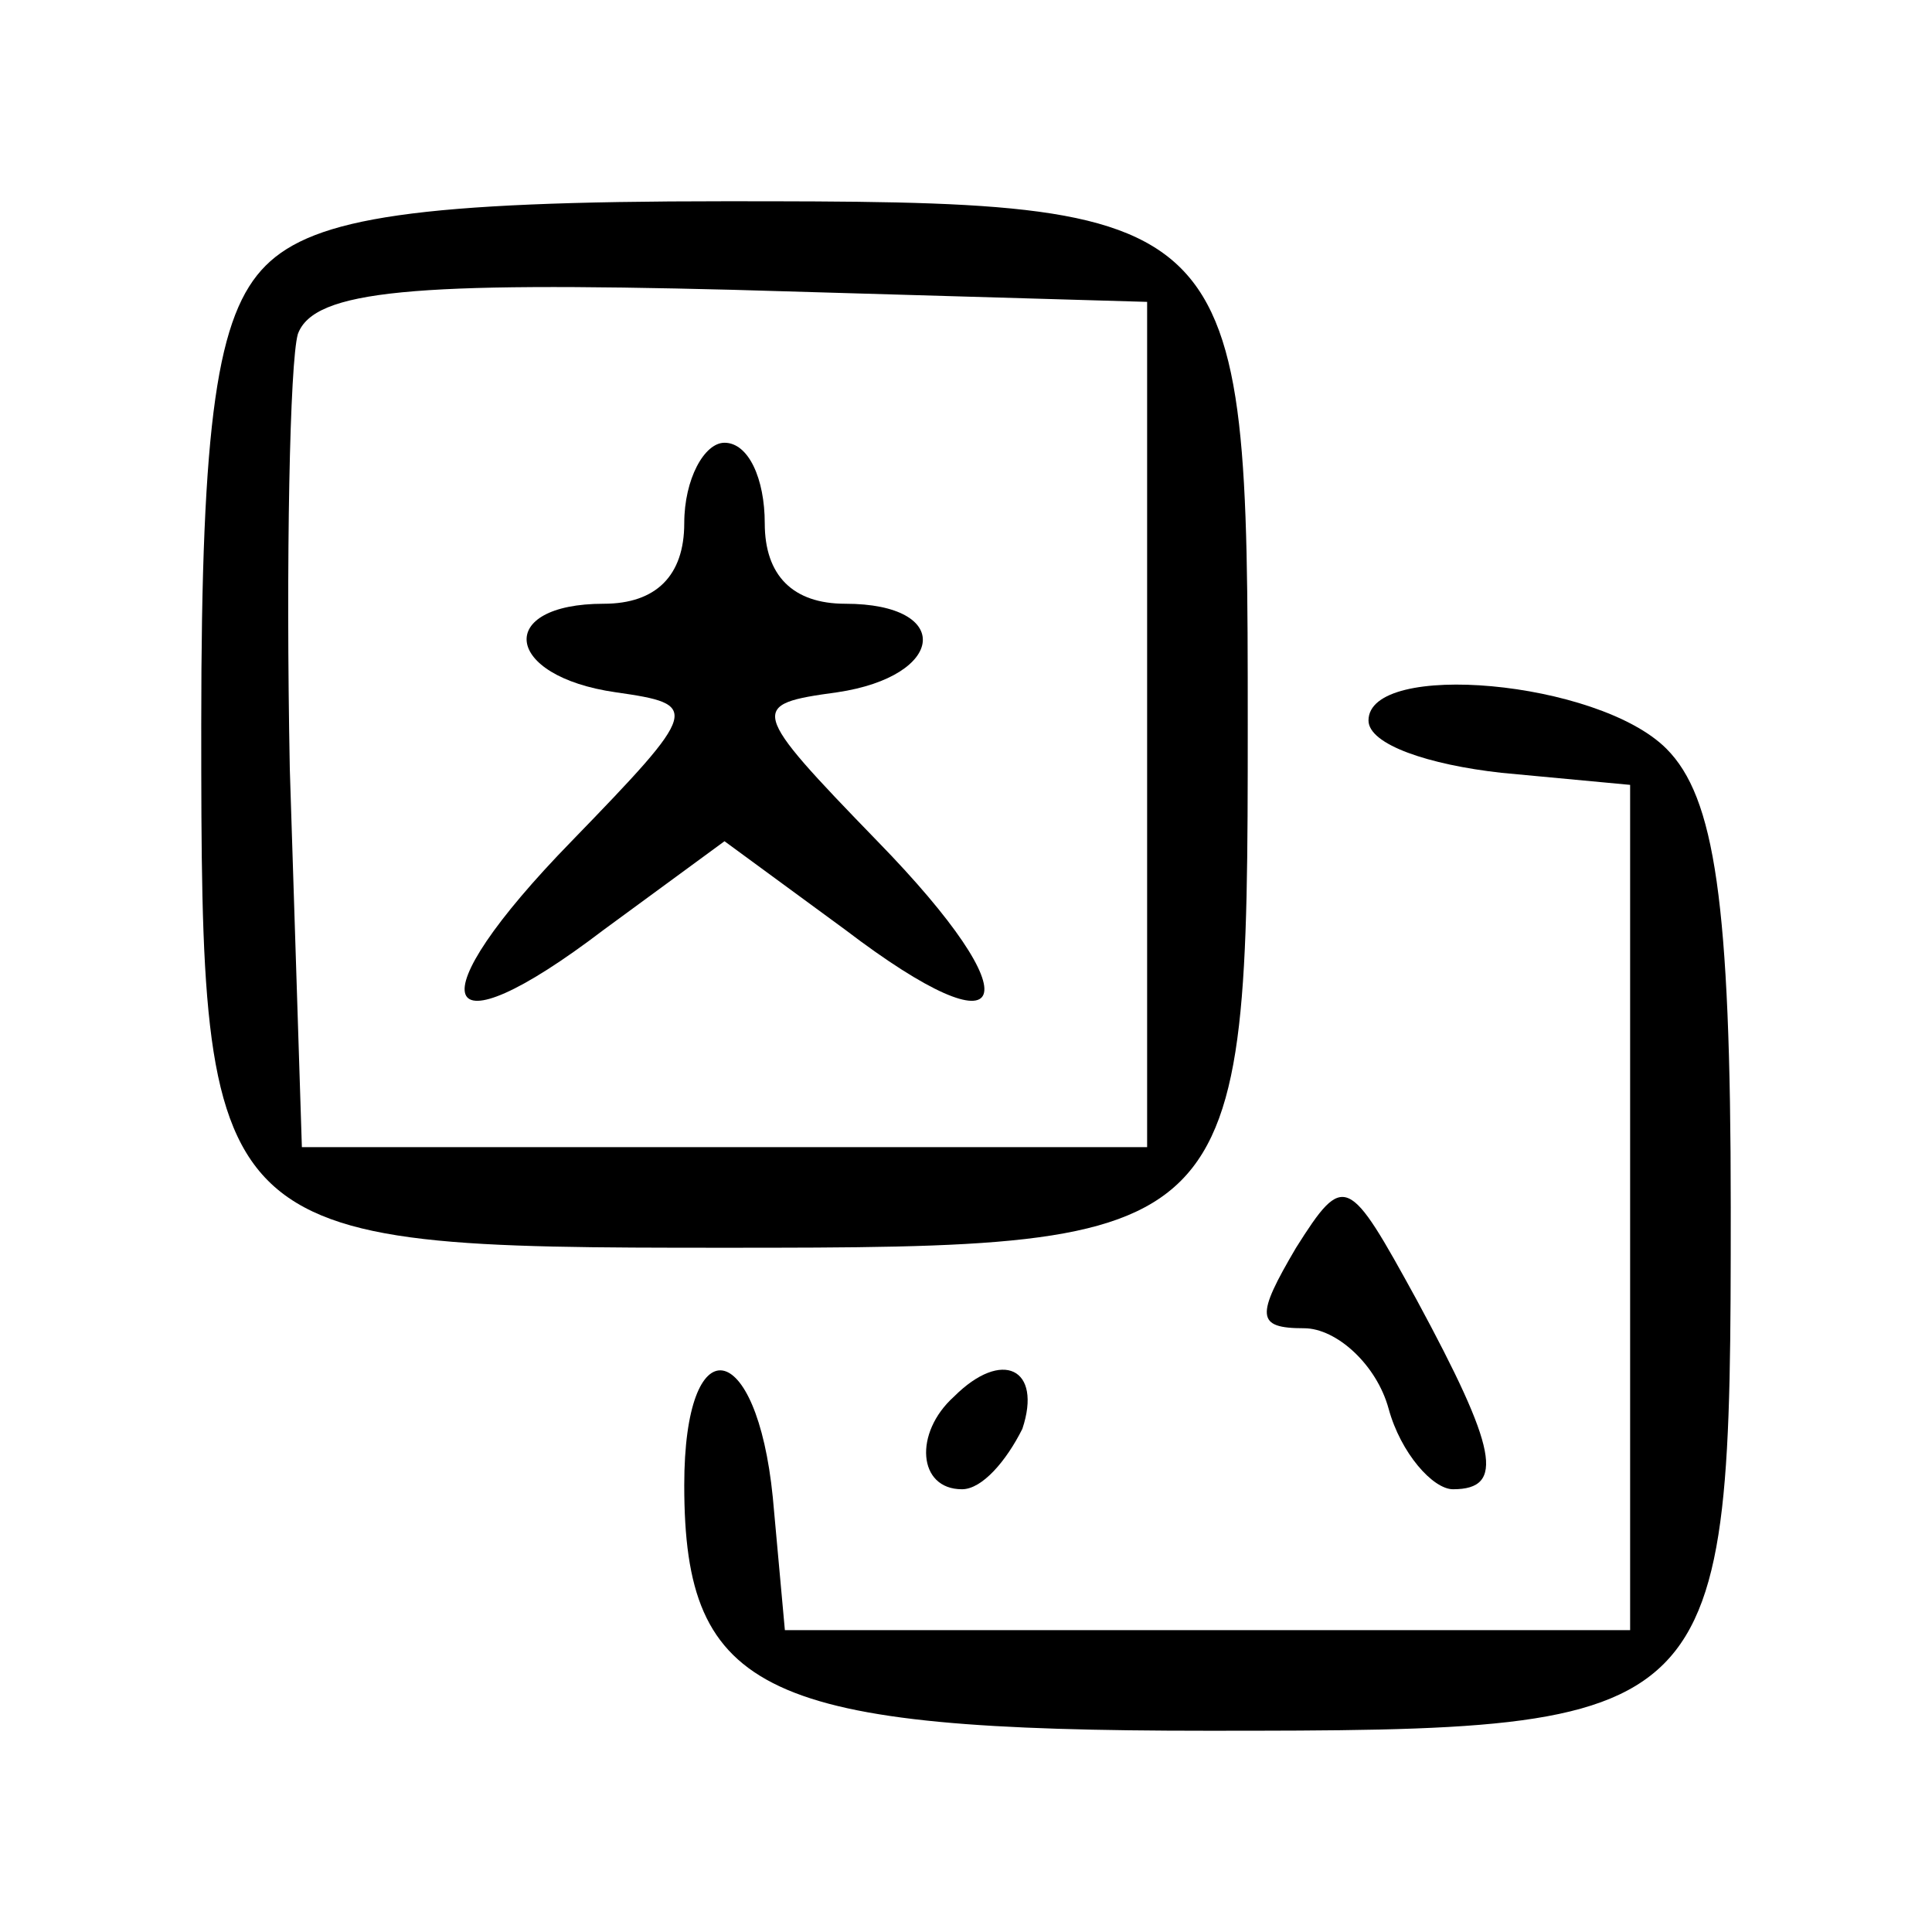 <?xml version="1.0" standalone="no"?>
<!DOCTYPE svg PUBLIC "-//W3C//DTD SVG 20010904//EN"
 "http://www.w3.org/TR/2001/REC-SVG-20010904/DTD/svg10.dtd">
<svg version="1.0" xmlns="http://www.w3.org/2000/svg"
 width="48pt" height="48pt" viewBox="0 0 48 48"
 preserveAspectRatio="xMidYMid meet">

<g transform="translate(0,48) scale(0.1,-0.1)"
fill="#000000" stroke="none">
<path d="M66 414 c-12 -12 -16 -38 -16 -114 0 -129 1 -130 130 -130 129 0 130
1 130 130 0 129 -1 130 -130 130 -76 0 -102 -4 -114 -16z m219 -114 l0 -105
-105 0 -105 0 -3 94 c-1 52 0 101 2 108 4 11 29 13 108 11 l103 -3 0 -105z"/>
<path d="M170 350 c0 -13 -7 -20 -20 -20 -27 0 -25 -18 3 -22 21 -3 21 -4 -11
-37 -39 -40 -34 -54 8 -22 l30 22 30 -22 c42 -32 47 -18 8 22 -32 33 -32 34
-10 37 27 4 29 22 2 22 -13 0 -20 7 -20 20 0 11 -4 20 -10 20 -5 0 -10 -9 -10
-20z"/>
<path d="M340 301 c0 -6 15 -11 33 -13 l32 -3 0 -105 0 -105 -105 0 -105 0 -3
33 c-4 40 -22 43 -22 3 0 -52 20 -61 130 -61 129 0 130 1 130 130 0 76 -4 102
-16 114 -17 17 -74 22 -74 7z"/>
<path d="M322 170 c-10 -17 -10 -20 2 -20 8 0 18 -9 21 -20 3 -11 11 -20 16
-20 13 0 11 10 -9 47 -17 31 -18 32 -30 13z"/>
<path d="M237 133 c-10 -9 -9 -23 2 -23 5 0 11 7 15 15 5 15 -5 20 -17 8z"/>
</g>
</svg>
